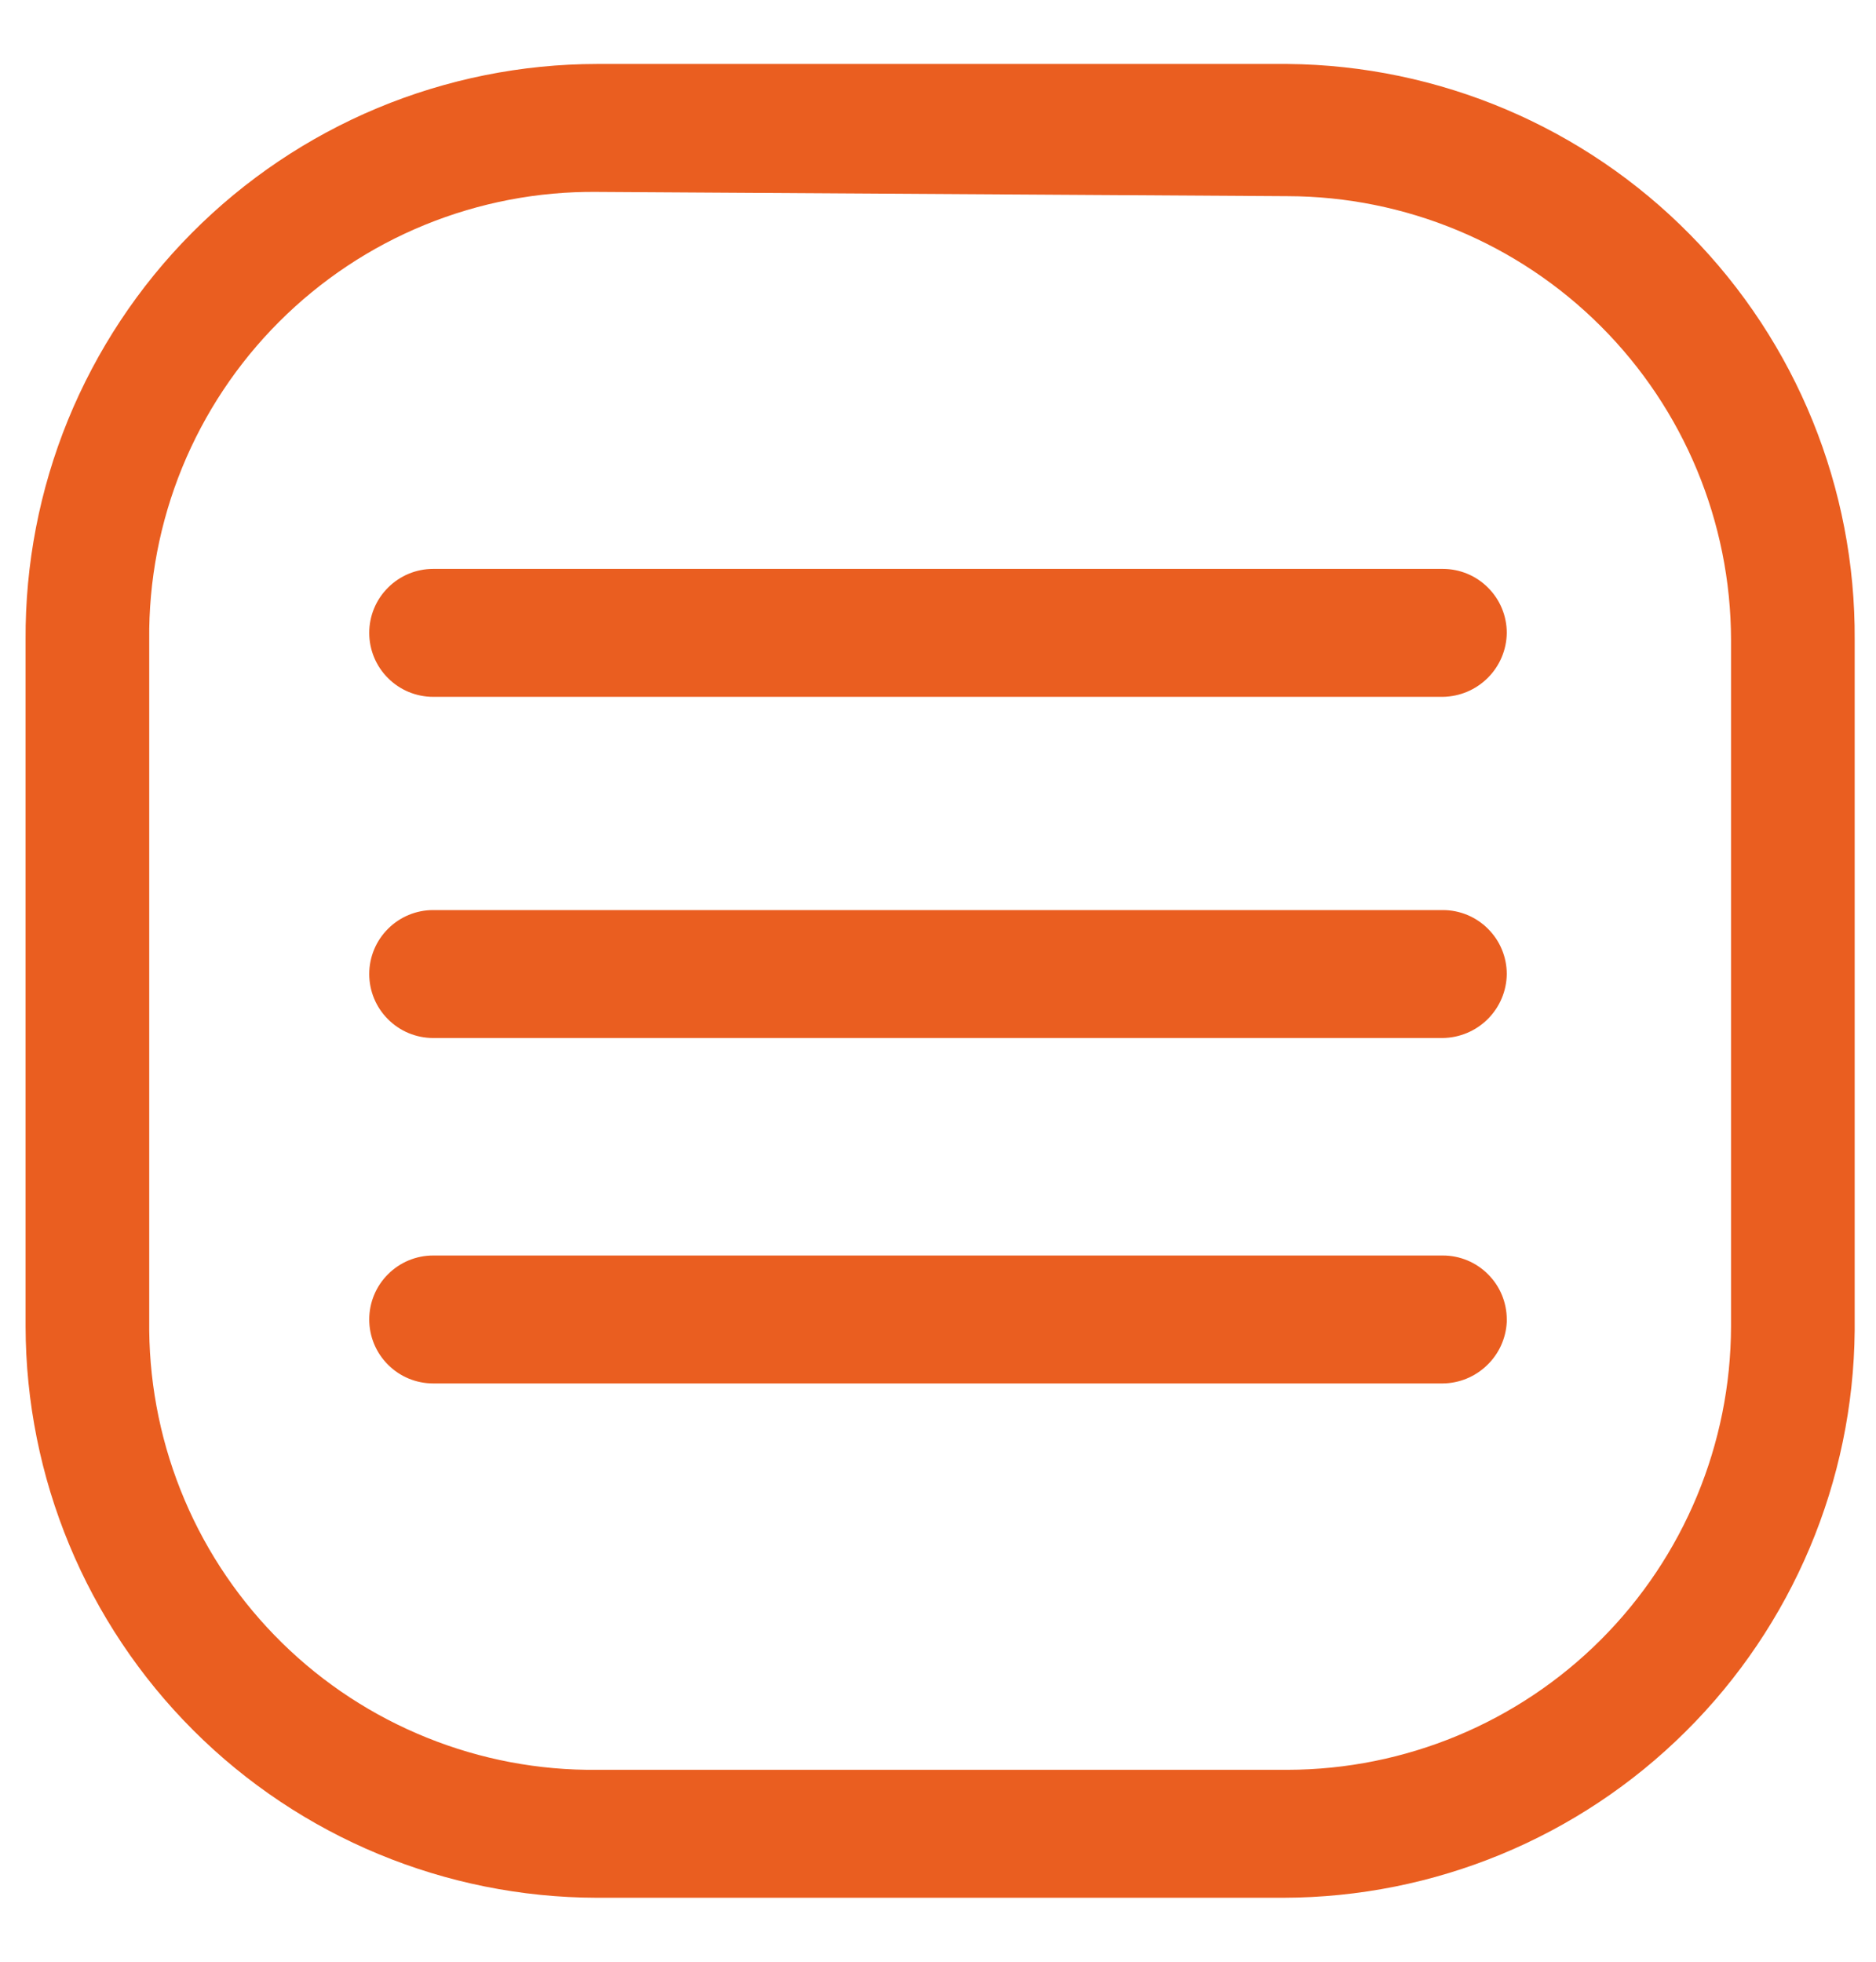 <svg width="22" height="23" viewBox="0 0 22 23" fill="none" xmlns="http://www.w3.org/2000/svg">
<path d="M15.05 22.25H7C5.224 22.247 3.521 21.541 2.265 20.285C1.009 19.029 0.303 17.326 0.3 15.55V7.5C0.295 6.616 0.464 5.74 0.798 4.922C1.133 4.104 1.625 3.36 2.248 2.733C2.87 2.106 3.61 1.608 4.426 1.267C5.242 0.927 6.116 0.751 7 0.75H15.1C16.876 0.766 18.574 1.485 19.82 2.751C21.067 4.016 21.761 5.724 21.75 7.5V15.6C21.734 17.367 21.022 19.057 19.767 20.302C18.513 21.548 16.818 22.247 15.05 22.25ZM7 2.25C6.309 2.243 5.623 2.375 4.983 2.636C4.343 2.897 3.762 3.284 3.273 3.773C2.784 4.262 2.398 4.843 2.136 5.483C1.875 6.123 1.743 6.809 1.75 7.5V15.6C1.757 16.283 1.898 16.958 2.165 17.586C2.432 18.215 2.821 18.784 3.308 19.262C3.796 19.741 4.373 20.118 5.006 20.373C5.64 20.629 6.317 20.757 7 20.75H15.1C16.478 20.747 17.799 20.199 18.774 19.224C19.749 18.249 20.297 16.928 20.3 15.55V7.5C20.297 6.122 19.749 4.801 18.774 3.826C17.799 2.851 16.478 2.303 15.1 2.3L7 2.25ZM17.67 7.42C17.67 7.221 17.591 7.03 17.45 6.89C17.31 6.749 17.119 6.67 16.92 6.67H5.08C4.881 6.67 4.69 6.749 4.55 6.89C4.409 7.03 4.33 7.221 4.33 7.42C4.33 7.619 4.409 7.81 4.55 7.95C4.69 8.091 4.881 8.17 5.08 8.17H16.92C17.118 8.167 17.307 8.088 17.448 7.947C17.588 7.807 17.668 7.618 17.67 7.42ZM17.67 11.42C17.67 11.221 17.591 11.03 17.45 10.89C17.31 10.749 17.119 10.67 16.92 10.67H5.08C4.881 10.67 4.69 10.749 4.55 10.89C4.409 11.03 4.33 11.221 4.33 11.42C4.33 11.619 4.409 11.81 4.55 11.95C4.69 12.091 4.881 12.17 5.08 12.17H16.92C17.118 12.167 17.307 12.088 17.448 11.947C17.588 11.807 17.668 11.618 17.67 11.42ZM17.67 15.47C17.67 15.271 17.591 15.08 17.45 14.94C17.31 14.799 17.119 14.72 16.92 14.72H5.08C4.881 14.72 4.69 14.799 4.55 14.94C4.409 15.08 4.33 15.271 4.33 15.47C4.33 15.669 4.409 15.86 4.55 16C4.69 16.141 4.881 16.22 5.08 16.22H16.92C17.113 16.218 17.298 16.142 17.437 16.008C17.577 15.875 17.66 15.693 17.67 15.5V15.47Z" fill="#EA5E20"/>
</svg>
